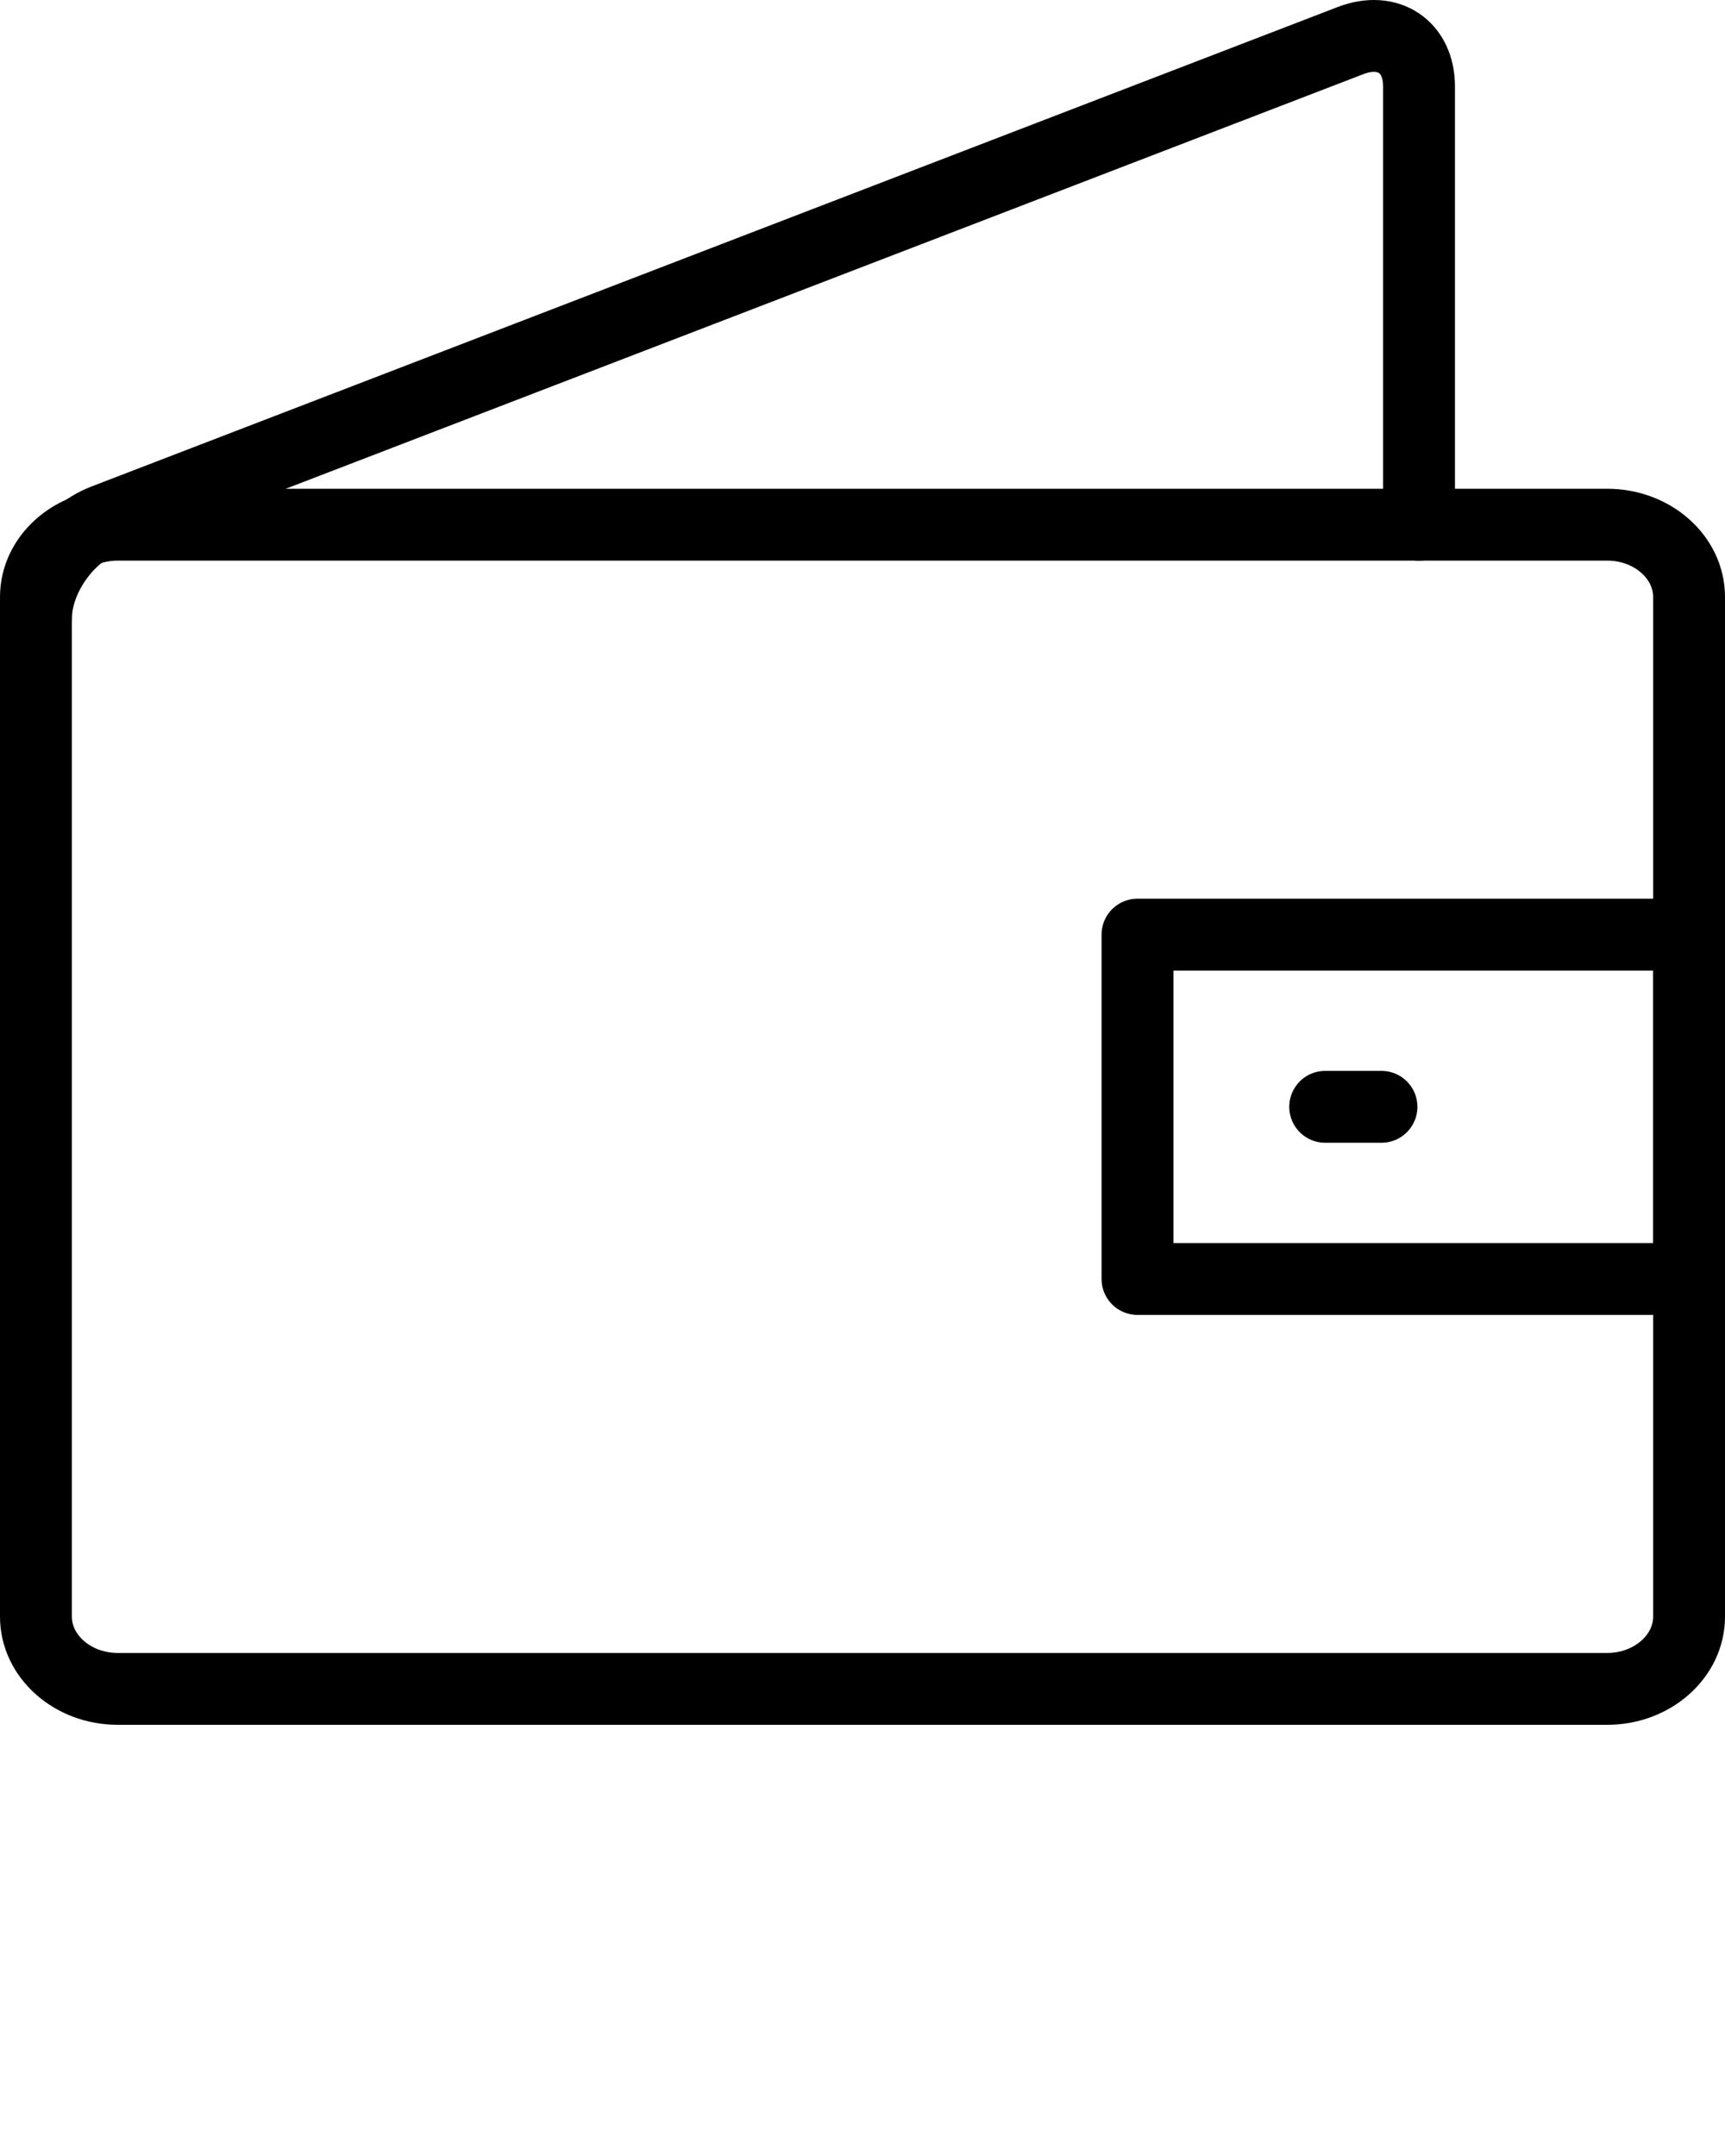 <?xml version="1.0" encoding="UTF-8" standalone="no"?>
<svg
   xmlns:dc="http://purl.org/dc/elements/1.1/"
   xmlns:cc="http://creativecommons.org/ns#"
   xmlns:rdf="http://www.w3.org/1999/02/22-rdf-syntax-ns#"
   xmlns:svg="http://www.w3.org/2000/svg"
   xmlns="http://www.w3.org/2000/svg"
   xmlns:sodipodi="http://sodipodi.sourceforge.net/DTD/sodipodi-0.dtd"
   xmlns:inkscape="http://www.inkscape.org/namespaces/inkscape"
   version="1.1"
   x="0px"
   y="0px"
   viewBox="0 0 48 60"
   enable-background="new 0 0 48 48"
   xml:space="preserve"
   id="svg2"
   inkscape:version="0.91 r13725"
   sodipodi:docname="wallet.svg"><defs
     id="defs20" /><sodipodi:namedview
     pagecolor="#ffffff"
     bordercolor="#666666"
     borderopacity="1"
     objecttolerance="10"
     gridtolerance="10"
     guidetolerance="10"
     inkscape:pageopacity="0"
     inkscape:pageshadow="2"
     inkscape:window-width="640"
     inkscape:window-height="480"
     id="namedview18"
     showgrid="false"
     inkscape:zoom="3.9333333"
     inkscape:cx="24"
     inkscape:cy="30"
     inkscape:window-x="0"
     inkscape:window-y="25"
     inkscape:window-maximized="0"
     inkscape:current-layer="svg2" /><g
     id="g4"><path
       fill="none"
       stroke="#000000"
       stroke-width="2"
       stroke-linecap="round"
       stroke-linejoin="round"
       stroke-miterlimit="10"
       d="   M1,17.214c0-1.104,0.855-2.338,1.9-2.74L37.584,1.128c1.047-0.402,1.902,0.174,1.902,1.278v12.196"
       id="path6" /><path
       fill="none"
       stroke="#000000"
       stroke-width="2"
       stroke-linecap="round"
       stroke-linejoin="round"
       stroke-miterlimit="10"
       d="   M47,44.991C47,46.096,45.977,47,44.727,47H3.271C2.021,47,1,46.096,1,44.991V16.612c0-1.105,1.021-2.01,2.271-2.01h41.456   c1.25,0,2.273,0.904,2.273,2.01V44.991z"
       id="path8" /><rect
       x="31.652"
       y="26.01"
       fill="none"
       stroke="#000000"
       stroke-width="2"
       stroke-linecap="round"
       stroke-linejoin="round"
       stroke-miterlimit="10"
       width="15.348"
       height="9.583"
       id="rect10" /><line
       fill="none"
       stroke="#000000"
       stroke-width="2"
       stroke-linecap="round"
       stroke-linejoin="round"
       stroke-miterlimit="10"
       x1="36.875"
       y1="30.802"
       x2="38.441"
       y2="30.802"
       id="line12" /></g></svg>